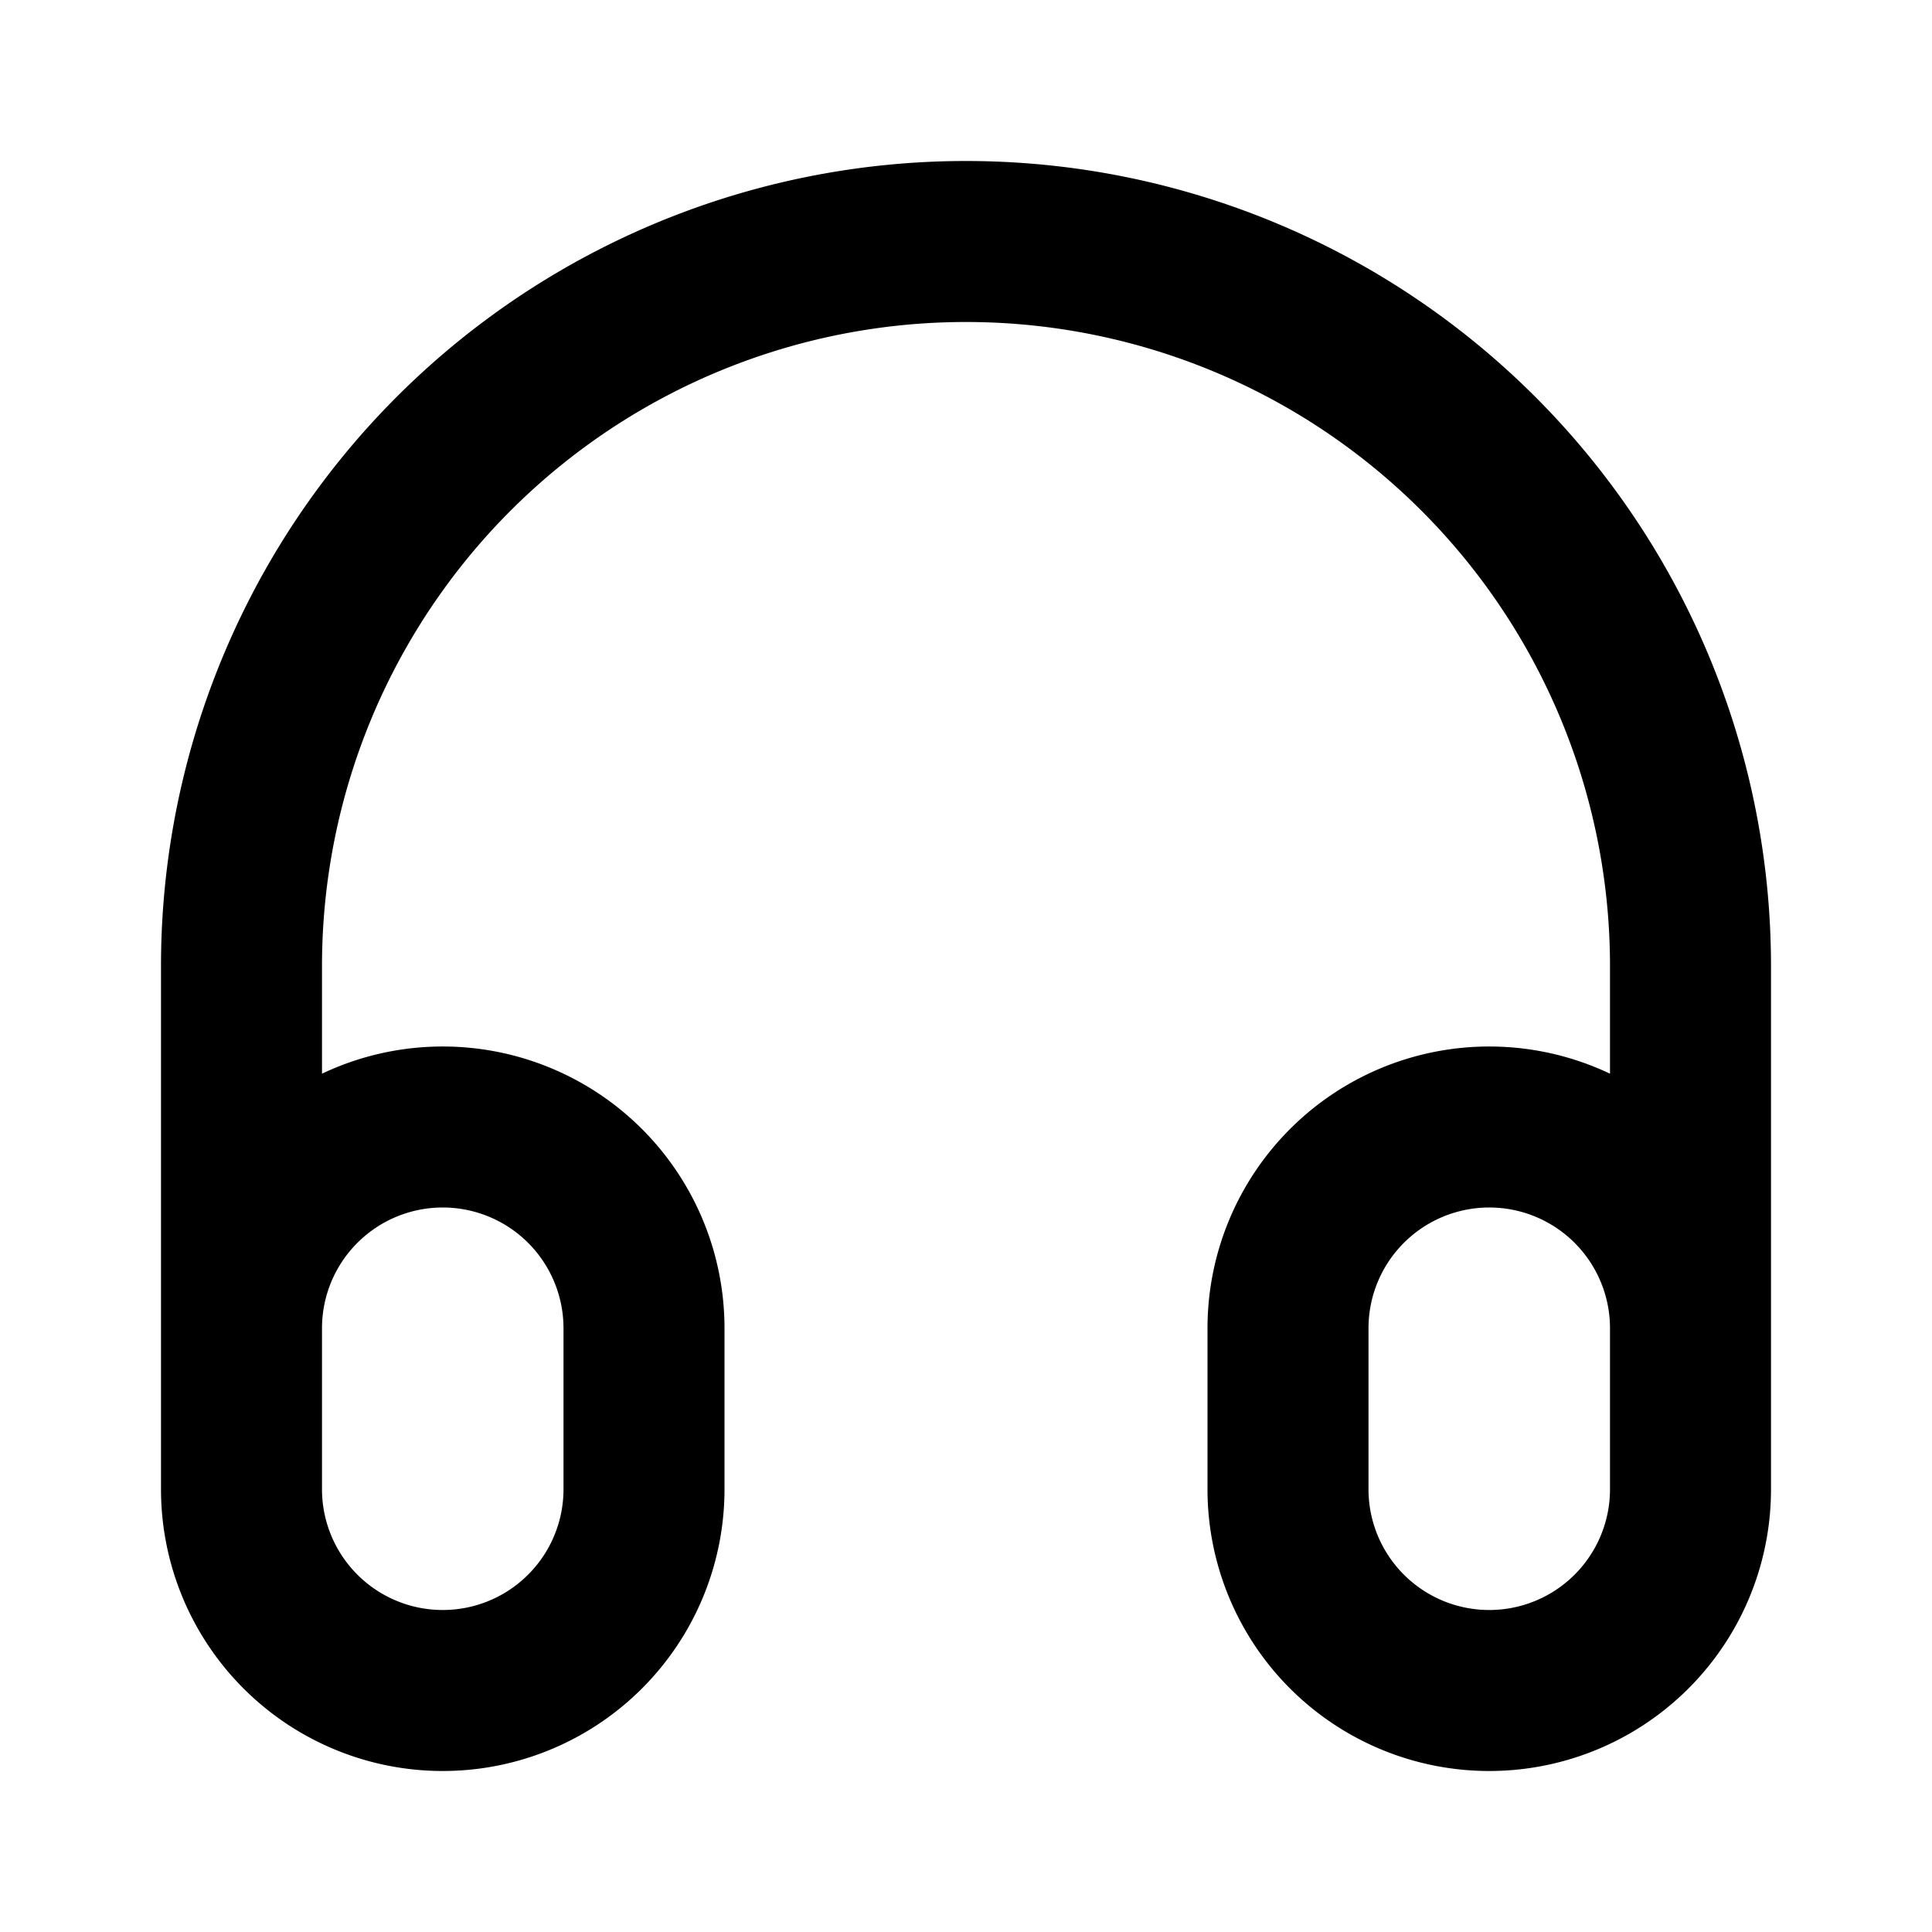 <svg width="24" height="24" viewBox="0 0 24 24" fill="none" xmlns="http://www.w3.org/2000/svg">
    <path d="M21 18v-6a9 9 0 1 0-18 0v6m2.5 3A2.5 2.5 0 0 1 3 18.5v-2a2.5 2.5 0 0 1 5 0v2A2.5 2.5 0 0 1 5.5 21zm13 0a2.5 2.5 0 0 1-2.5-2.5v-2a2.5 2.5 0 0 1 5 0v2a2.5 2.5 0 0 1-2.5 2.5z" stroke="#000" stroke-width="2" stroke-linecap="round" stroke-linejoin="round"/>
</svg>
